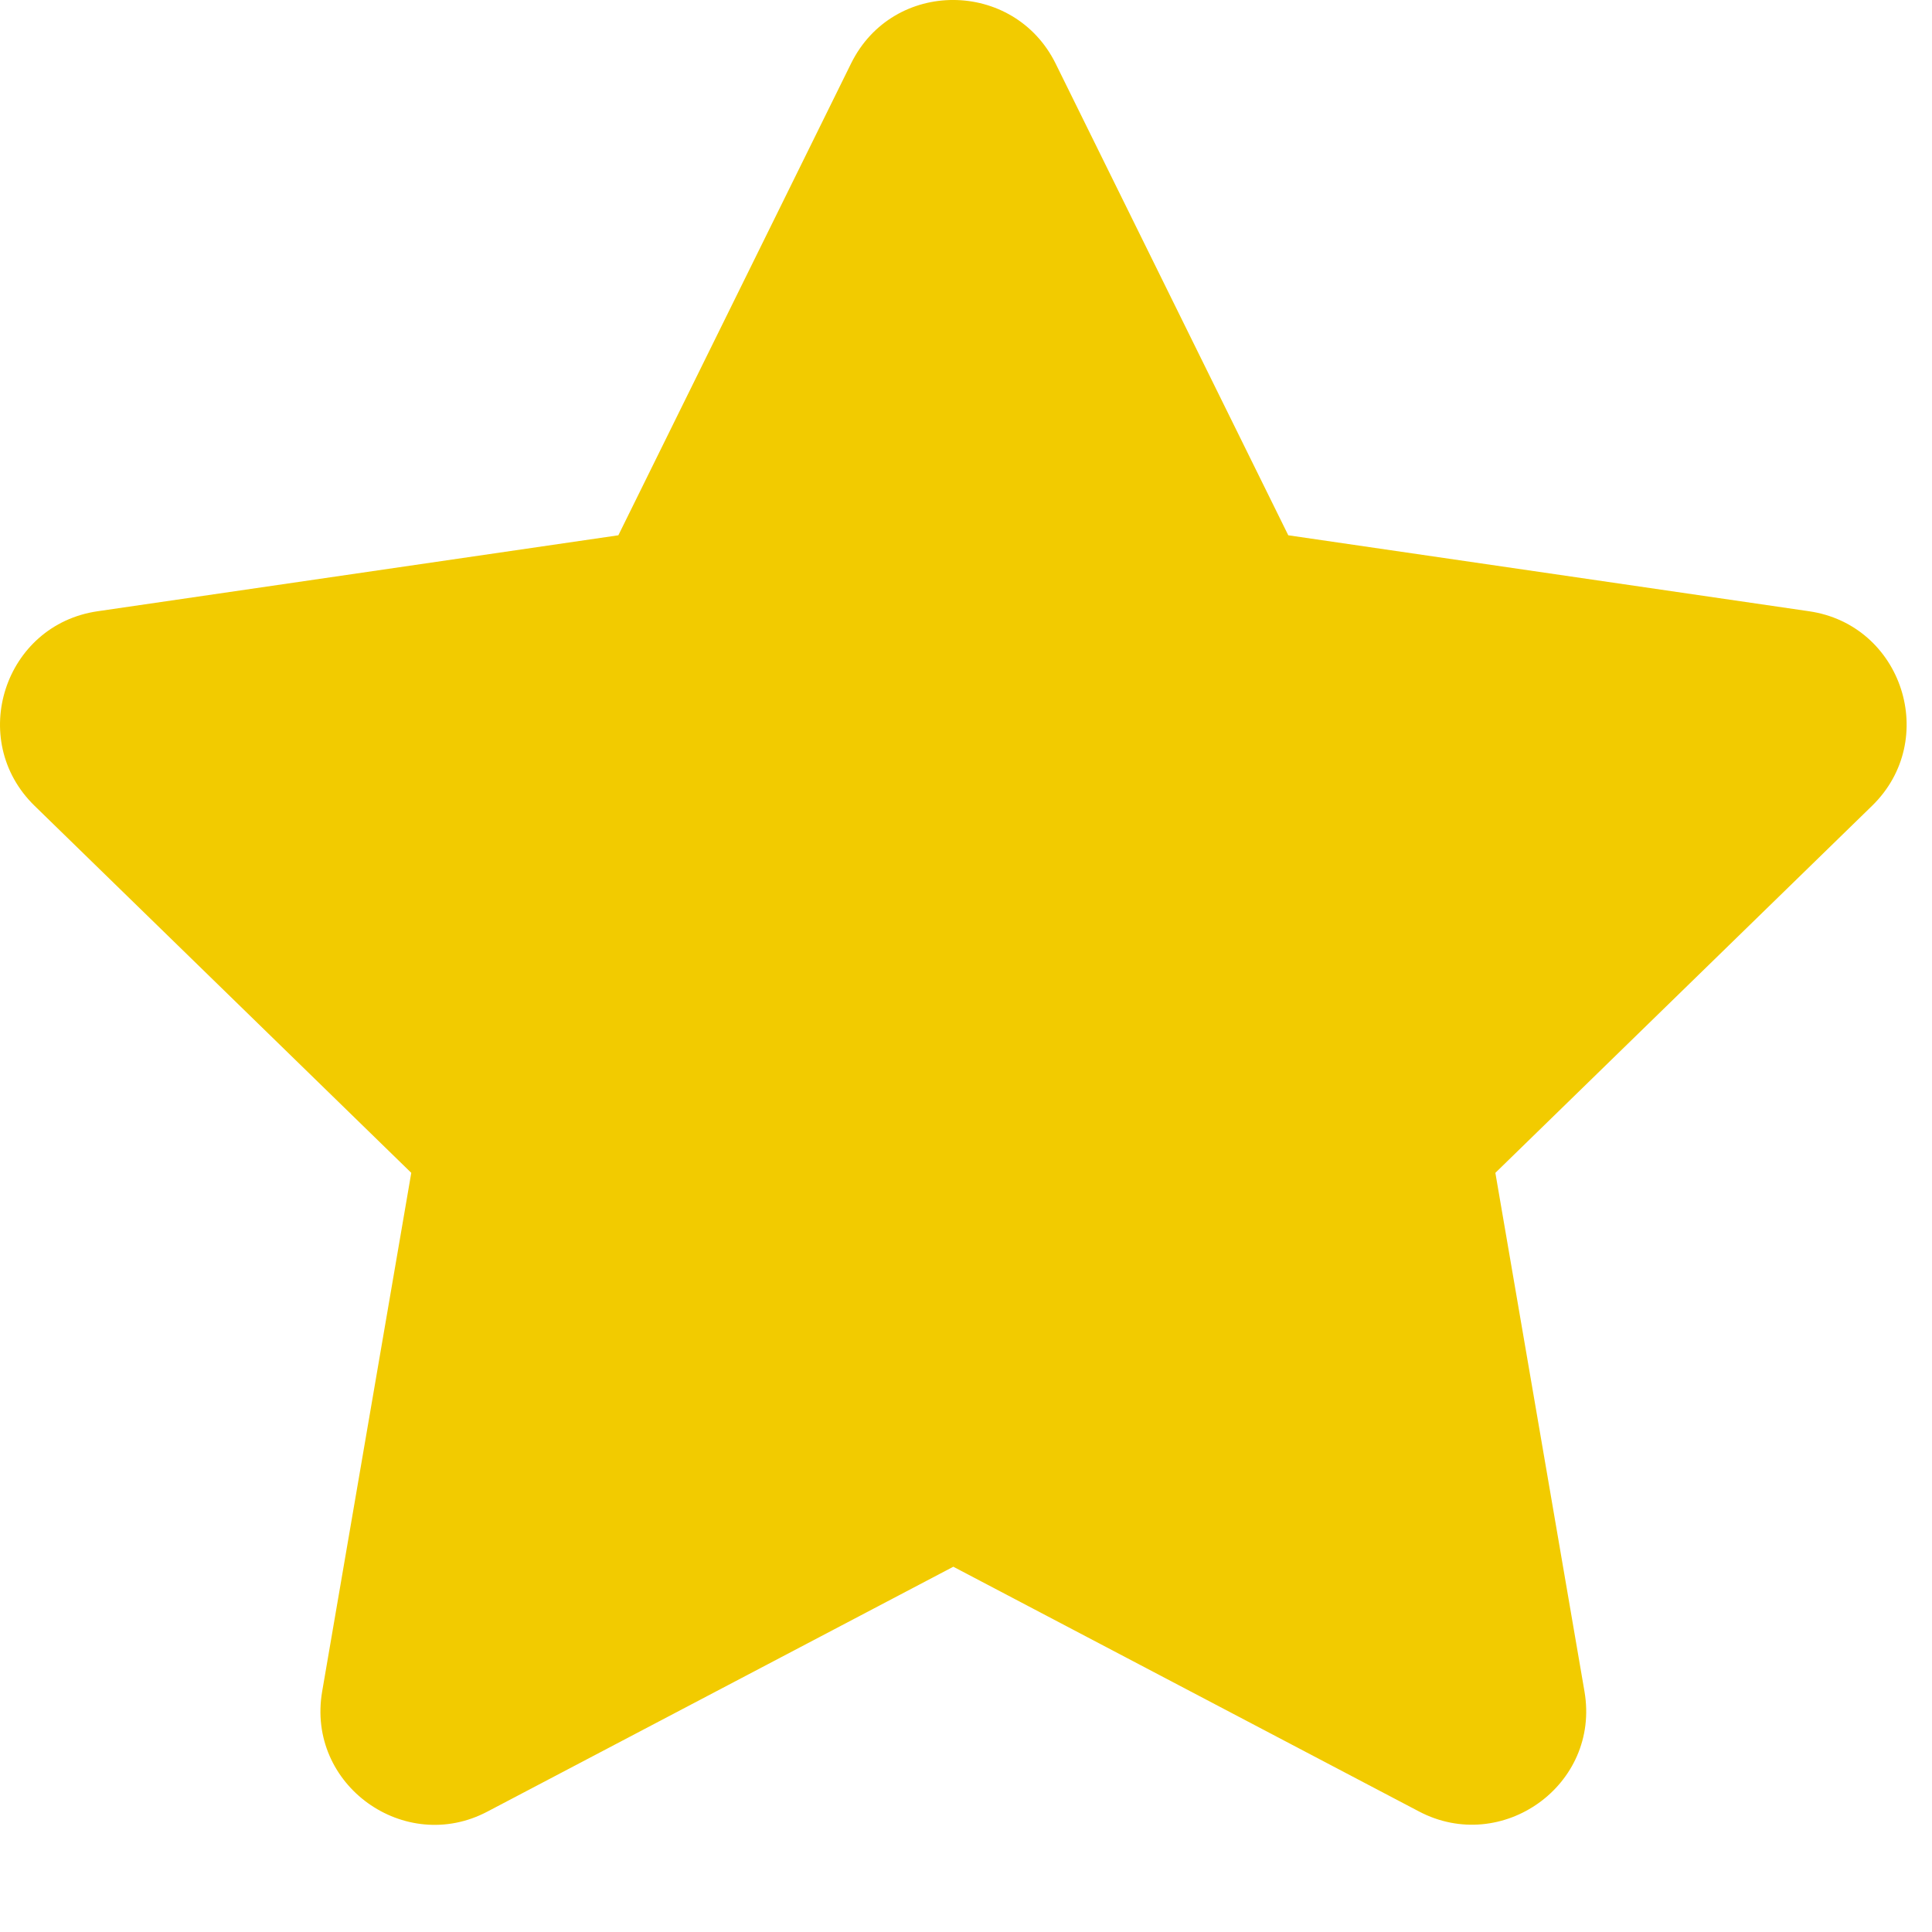 <svg width="16" height="16" viewBox="0 0 16 16" fill="none" xmlns="http://www.w3.org/2000/svg">
<path d="M7.048 0.526L5.121 4.433L0.809 5.062C0.035 5.174 -0.274 6.127 0.286 6.673L3.406 9.713L2.668 14.008C2.535 14.784 3.353 15.365 4.038 15.002L7.895 12.975L11.752 15.002C12.437 15.362 13.255 14.784 13.122 14.008L12.384 9.713L15.504 6.673C16.064 6.127 15.755 5.174 14.981 5.062L10.669 4.433L8.742 0.526C8.397 -0.171 7.396 -0.18 7.048 0.526Z" fill="#F2CB00"/>
</svg>
